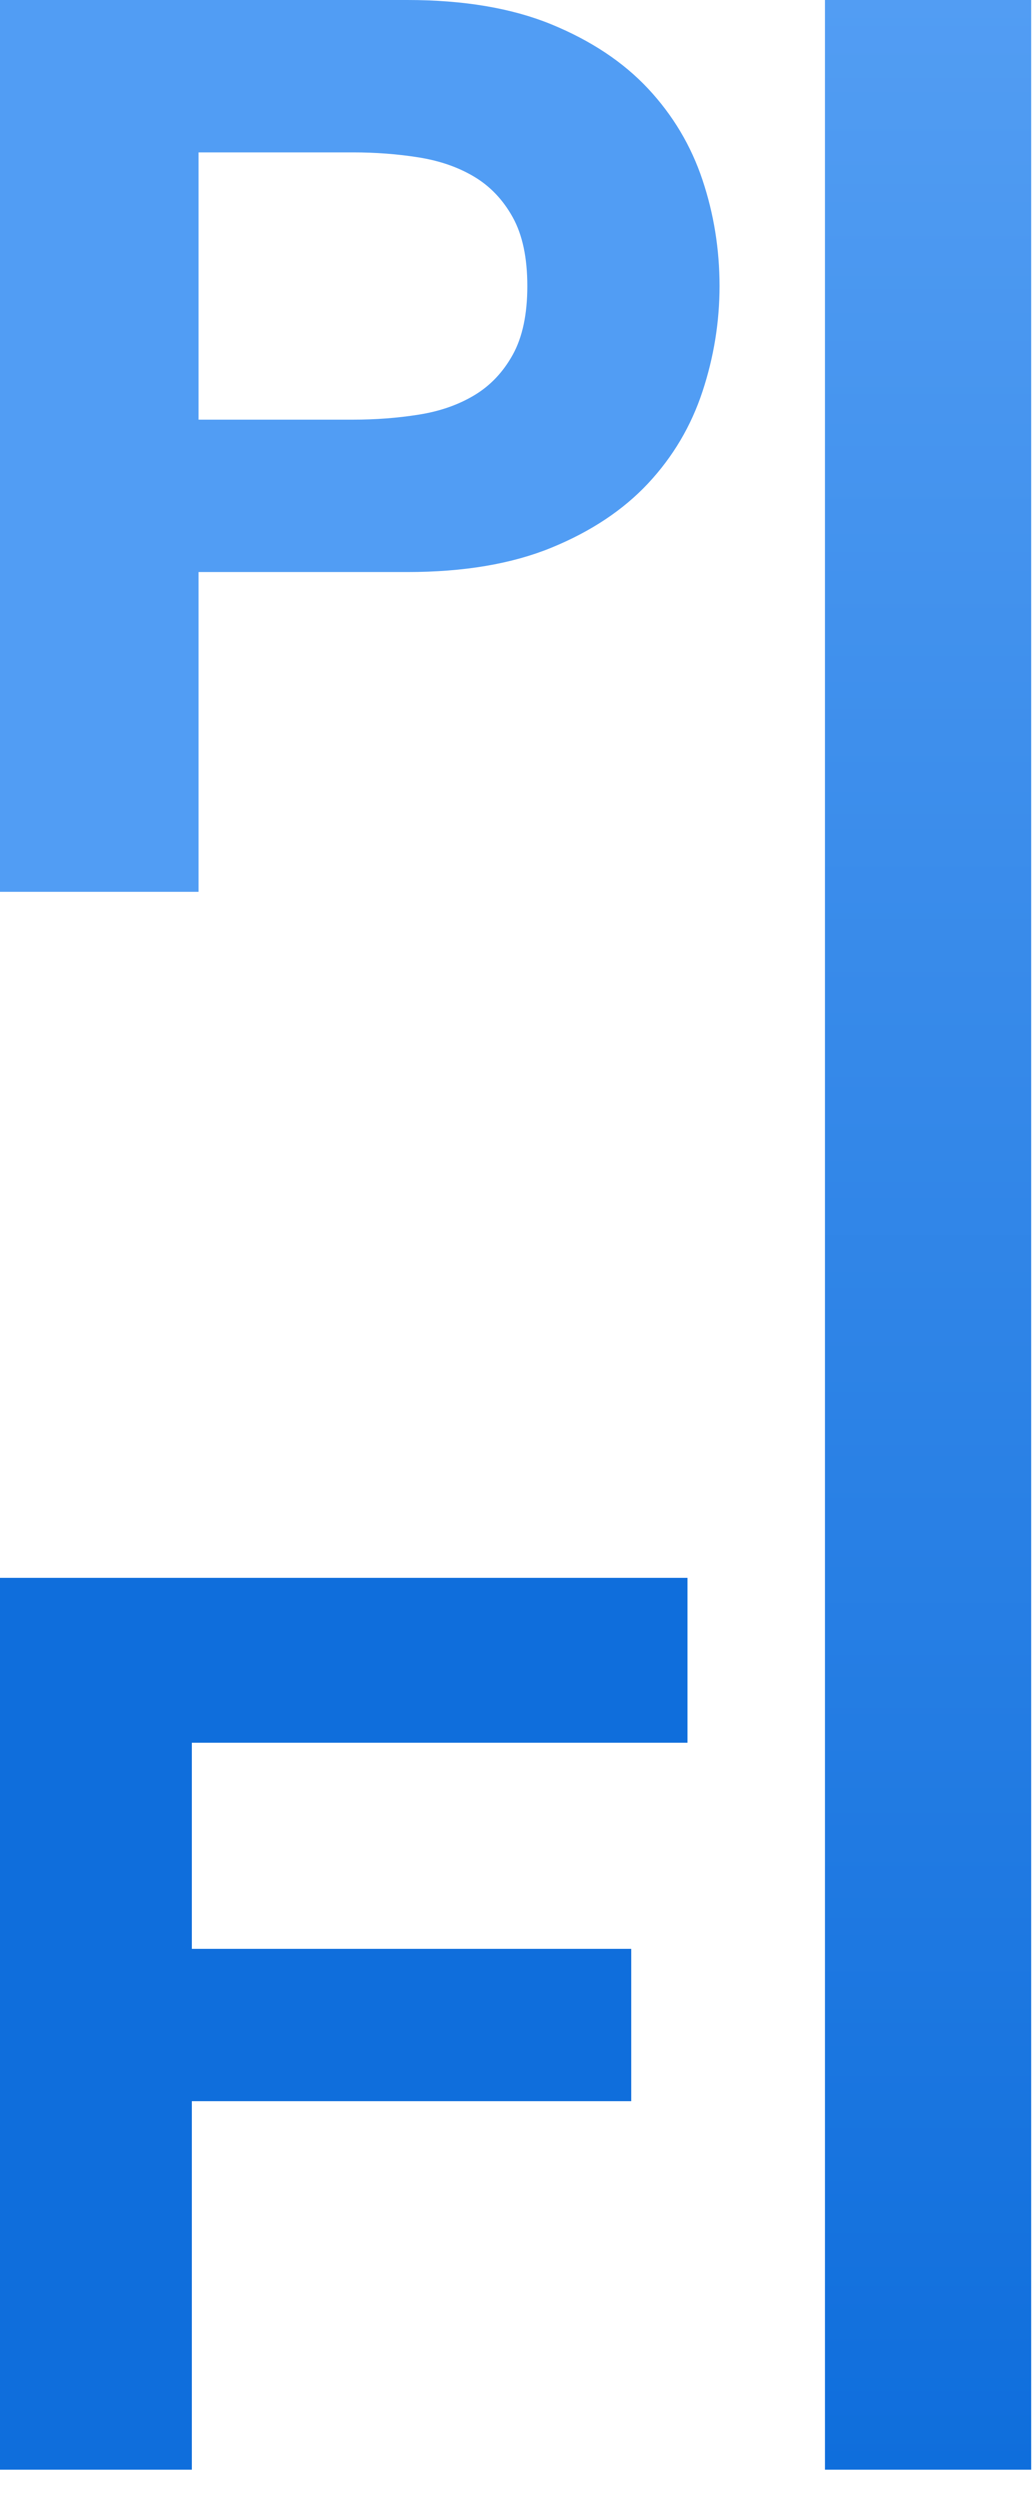 <?xml version="1.0" encoding="UTF-8" standalone="no"?>
<svg width="17px" height="41px" viewBox="0 0 17 41" version="1.1" xmlns="http://www.w3.org/2000/svg" xmlns:xlink="http://www.w3.org/1999/xlink" xmlns:sketch="http://www.bohemiancoding.com/sketch/ns">
    <!-- Generator: Sketch Beta 3.4 (15138) - http://www.bohemiancoding.com/sketch -->
    <title>mini-logo</title>
    <desc>Created with Sketch Beta.</desc>
    <defs>
        <linearGradient x1="50%" y1="0%" x2="50%" y2="100%" id="linearGradient-1">
            <stop stop-color="#529DF3" offset="0%"></stop>
            <stop stop-color="#0F6EDC" offset="100%"></stop>
        </linearGradient>
    </defs>
    <g id="WireFrame-Storyboard" stroke="none" stroke-width="1" fill="none" fill-rule="evenodd" sketch:type="MSPage">
        <g id="mini-logo" sketch:type="MSLayerGroup">
            <path d="M0,25.875 L0,40.5 L3.148,40.5 L3.148,34.457 L10.358,34.457 L10.358,31.959 L3.148,31.959 L3.148,28.579 L11.281,28.579 L11.281,25.875 L0,25.875 Z" id="F" fill="#0F6EDC" sketch:type="MSShapeGroup"></path>
            <path d="M3.258,6.882 L3.258,2.499 L5.789,2.499 C6.163,2.499 6.523,2.526 6.868,2.581 C7.214,2.636 7.519,2.741 7.781,2.898 C8.044,3.055 8.255,3.277 8.414,3.564 C8.573,3.851 8.653,4.226 8.653,4.691 C8.653,5.155 8.573,5.53 8.414,5.817 C8.255,6.104 8.044,6.326 7.781,6.483 C7.519,6.64 7.214,6.746 6.868,6.8 C6.523,6.855 6.163,6.882 5.789,6.882 L3.258,6.882 Z M0,0 L0,14.625 L3.258,14.625 L3.258,9.381 L6.682,9.381 C7.608,9.381 8.397,9.248 9.047,8.982 C9.697,8.716 10.226,8.364 10.635,7.927 C11.043,7.49 11.34,6.988 11.527,6.421 C11.714,5.855 11.807,5.278 11.807,4.691 C11.807,4.09 11.714,3.509 11.527,2.95 C11.34,2.39 11.043,1.891 10.635,1.454 C10.226,1.017 9.697,0.666 9.047,0.399 C8.397,0.133 7.608,0 6.682,0 L0,0 Z" id="P" fill="#519DF4" sketch:type="MSShapeGroup"></path>
            <path d="M13.537,0 L13.537,40.5 L16.921,40.5 L16.921,0 L13.537,0 Z" id="Path" fill="url(#linearGradient-1)" sketch:type="MSShapeGroup"></path>
        </g>
    </g>
</svg>